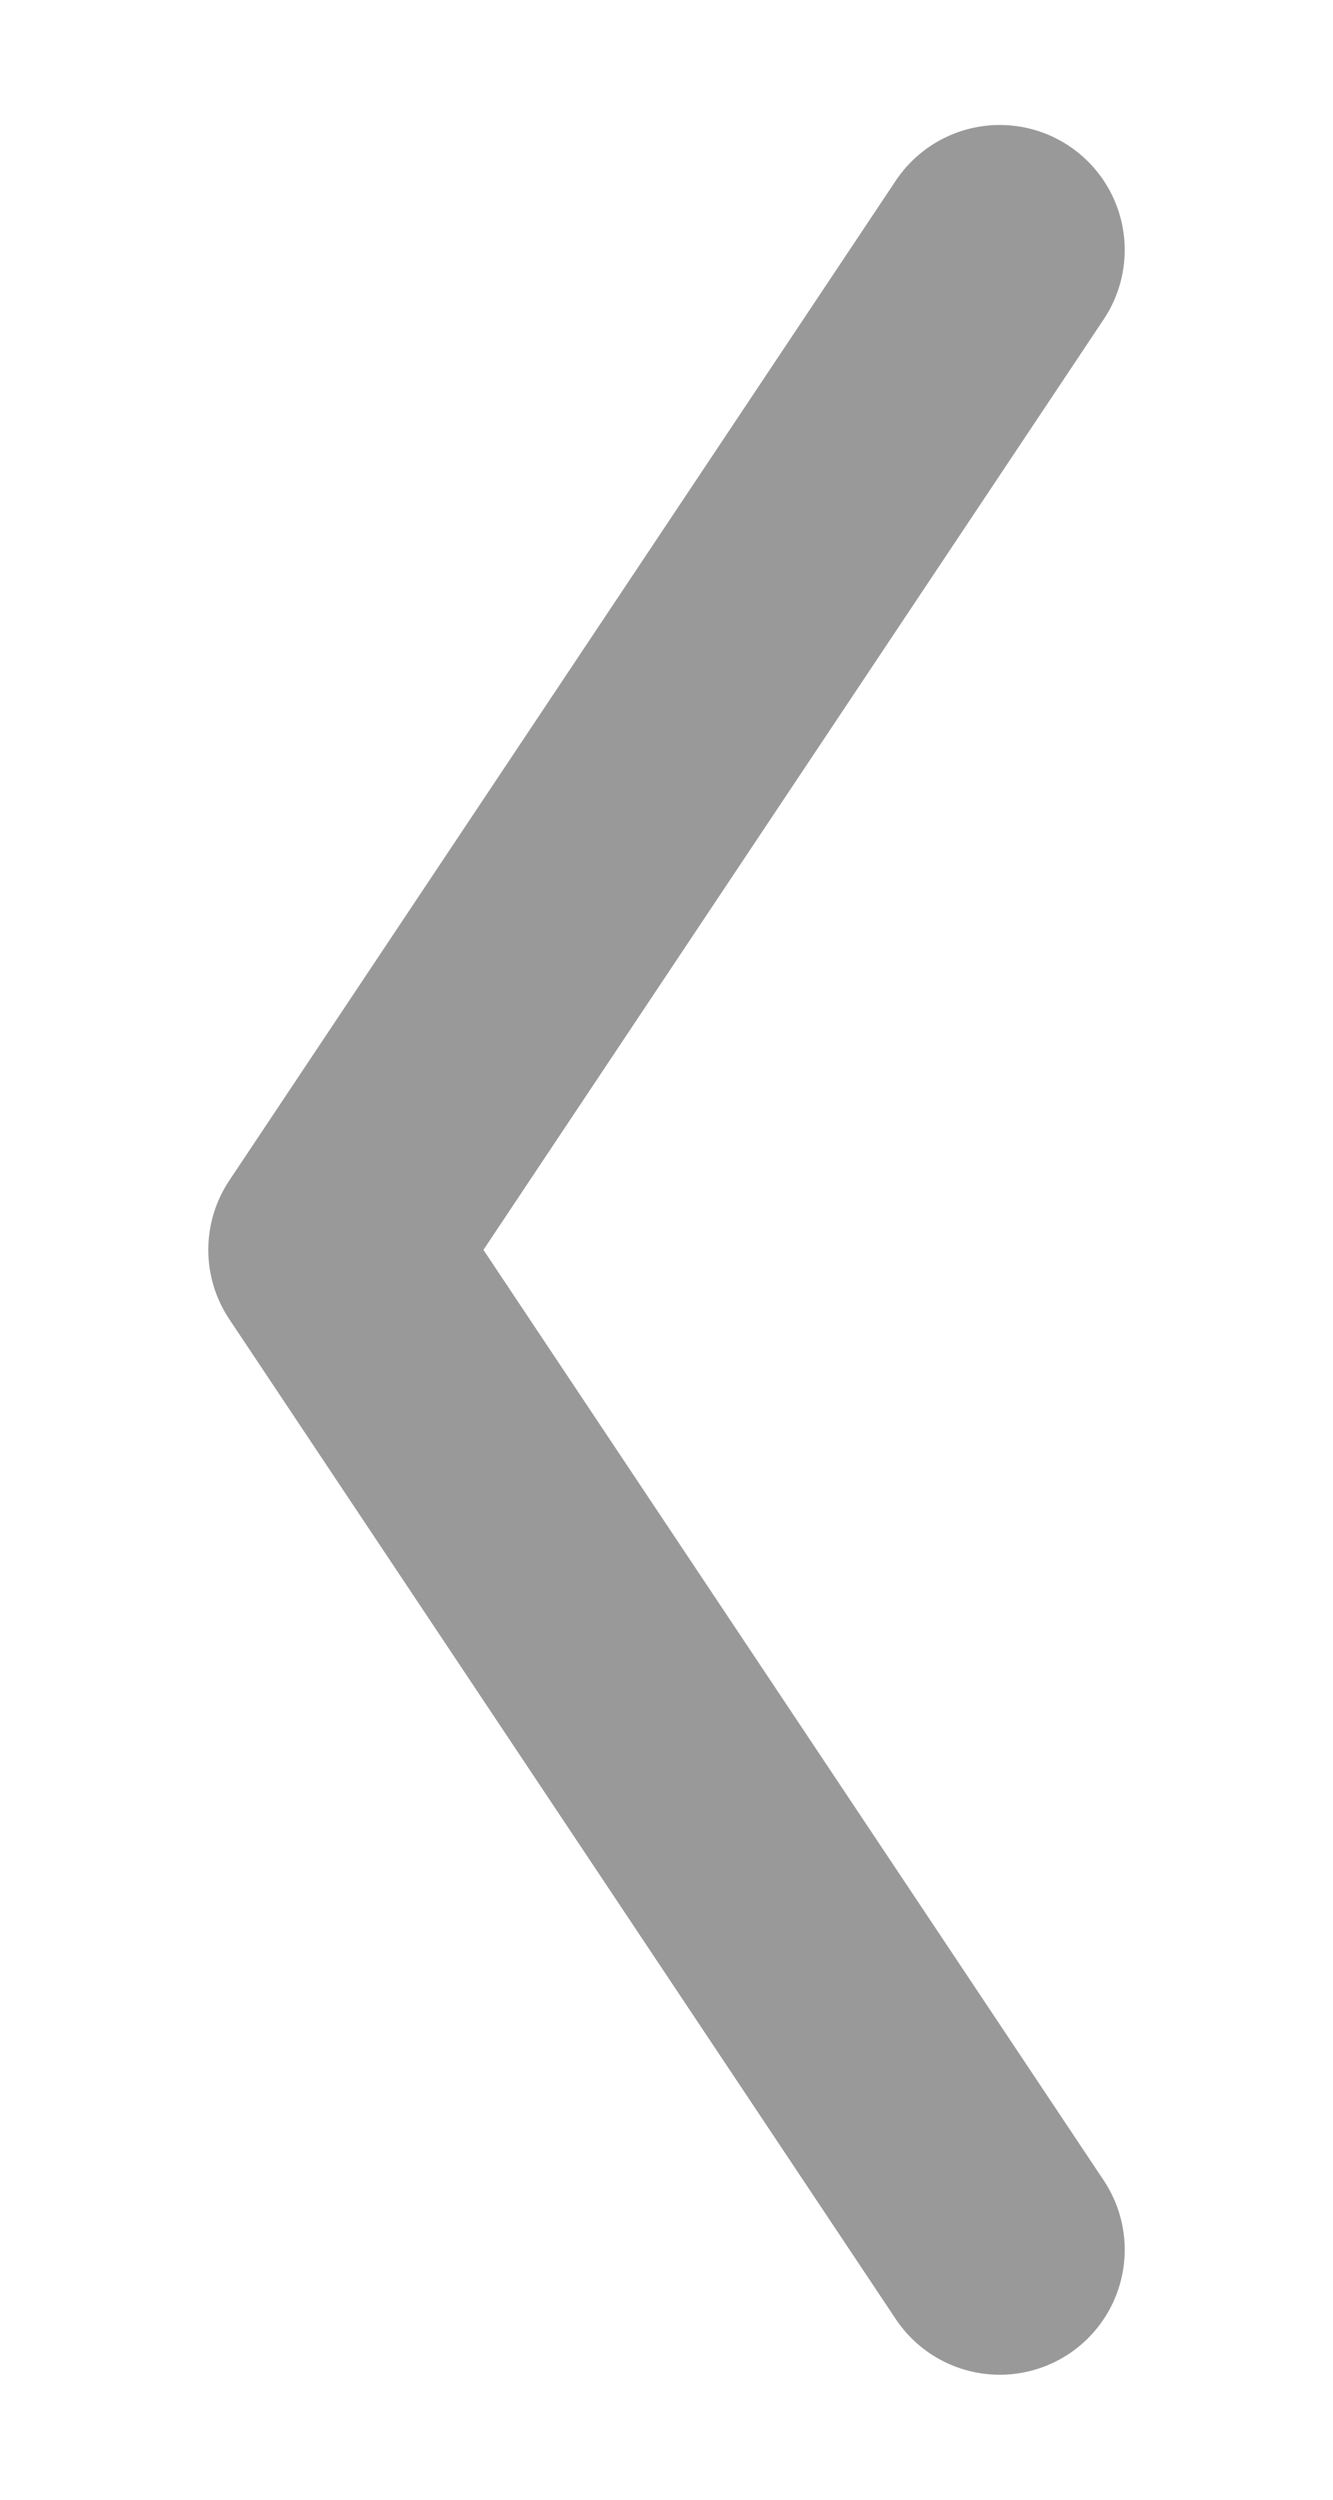 <svg xmlns="http://www.w3.org/2000/svg" width="32" height="60" viewBox="0 0 32 60" fill="none">
  <path d="M24 6L8 30L24 54" stroke="#999" stroke-width="6" stroke-linecap="round" stroke-linejoin="round"/>
</svg>
